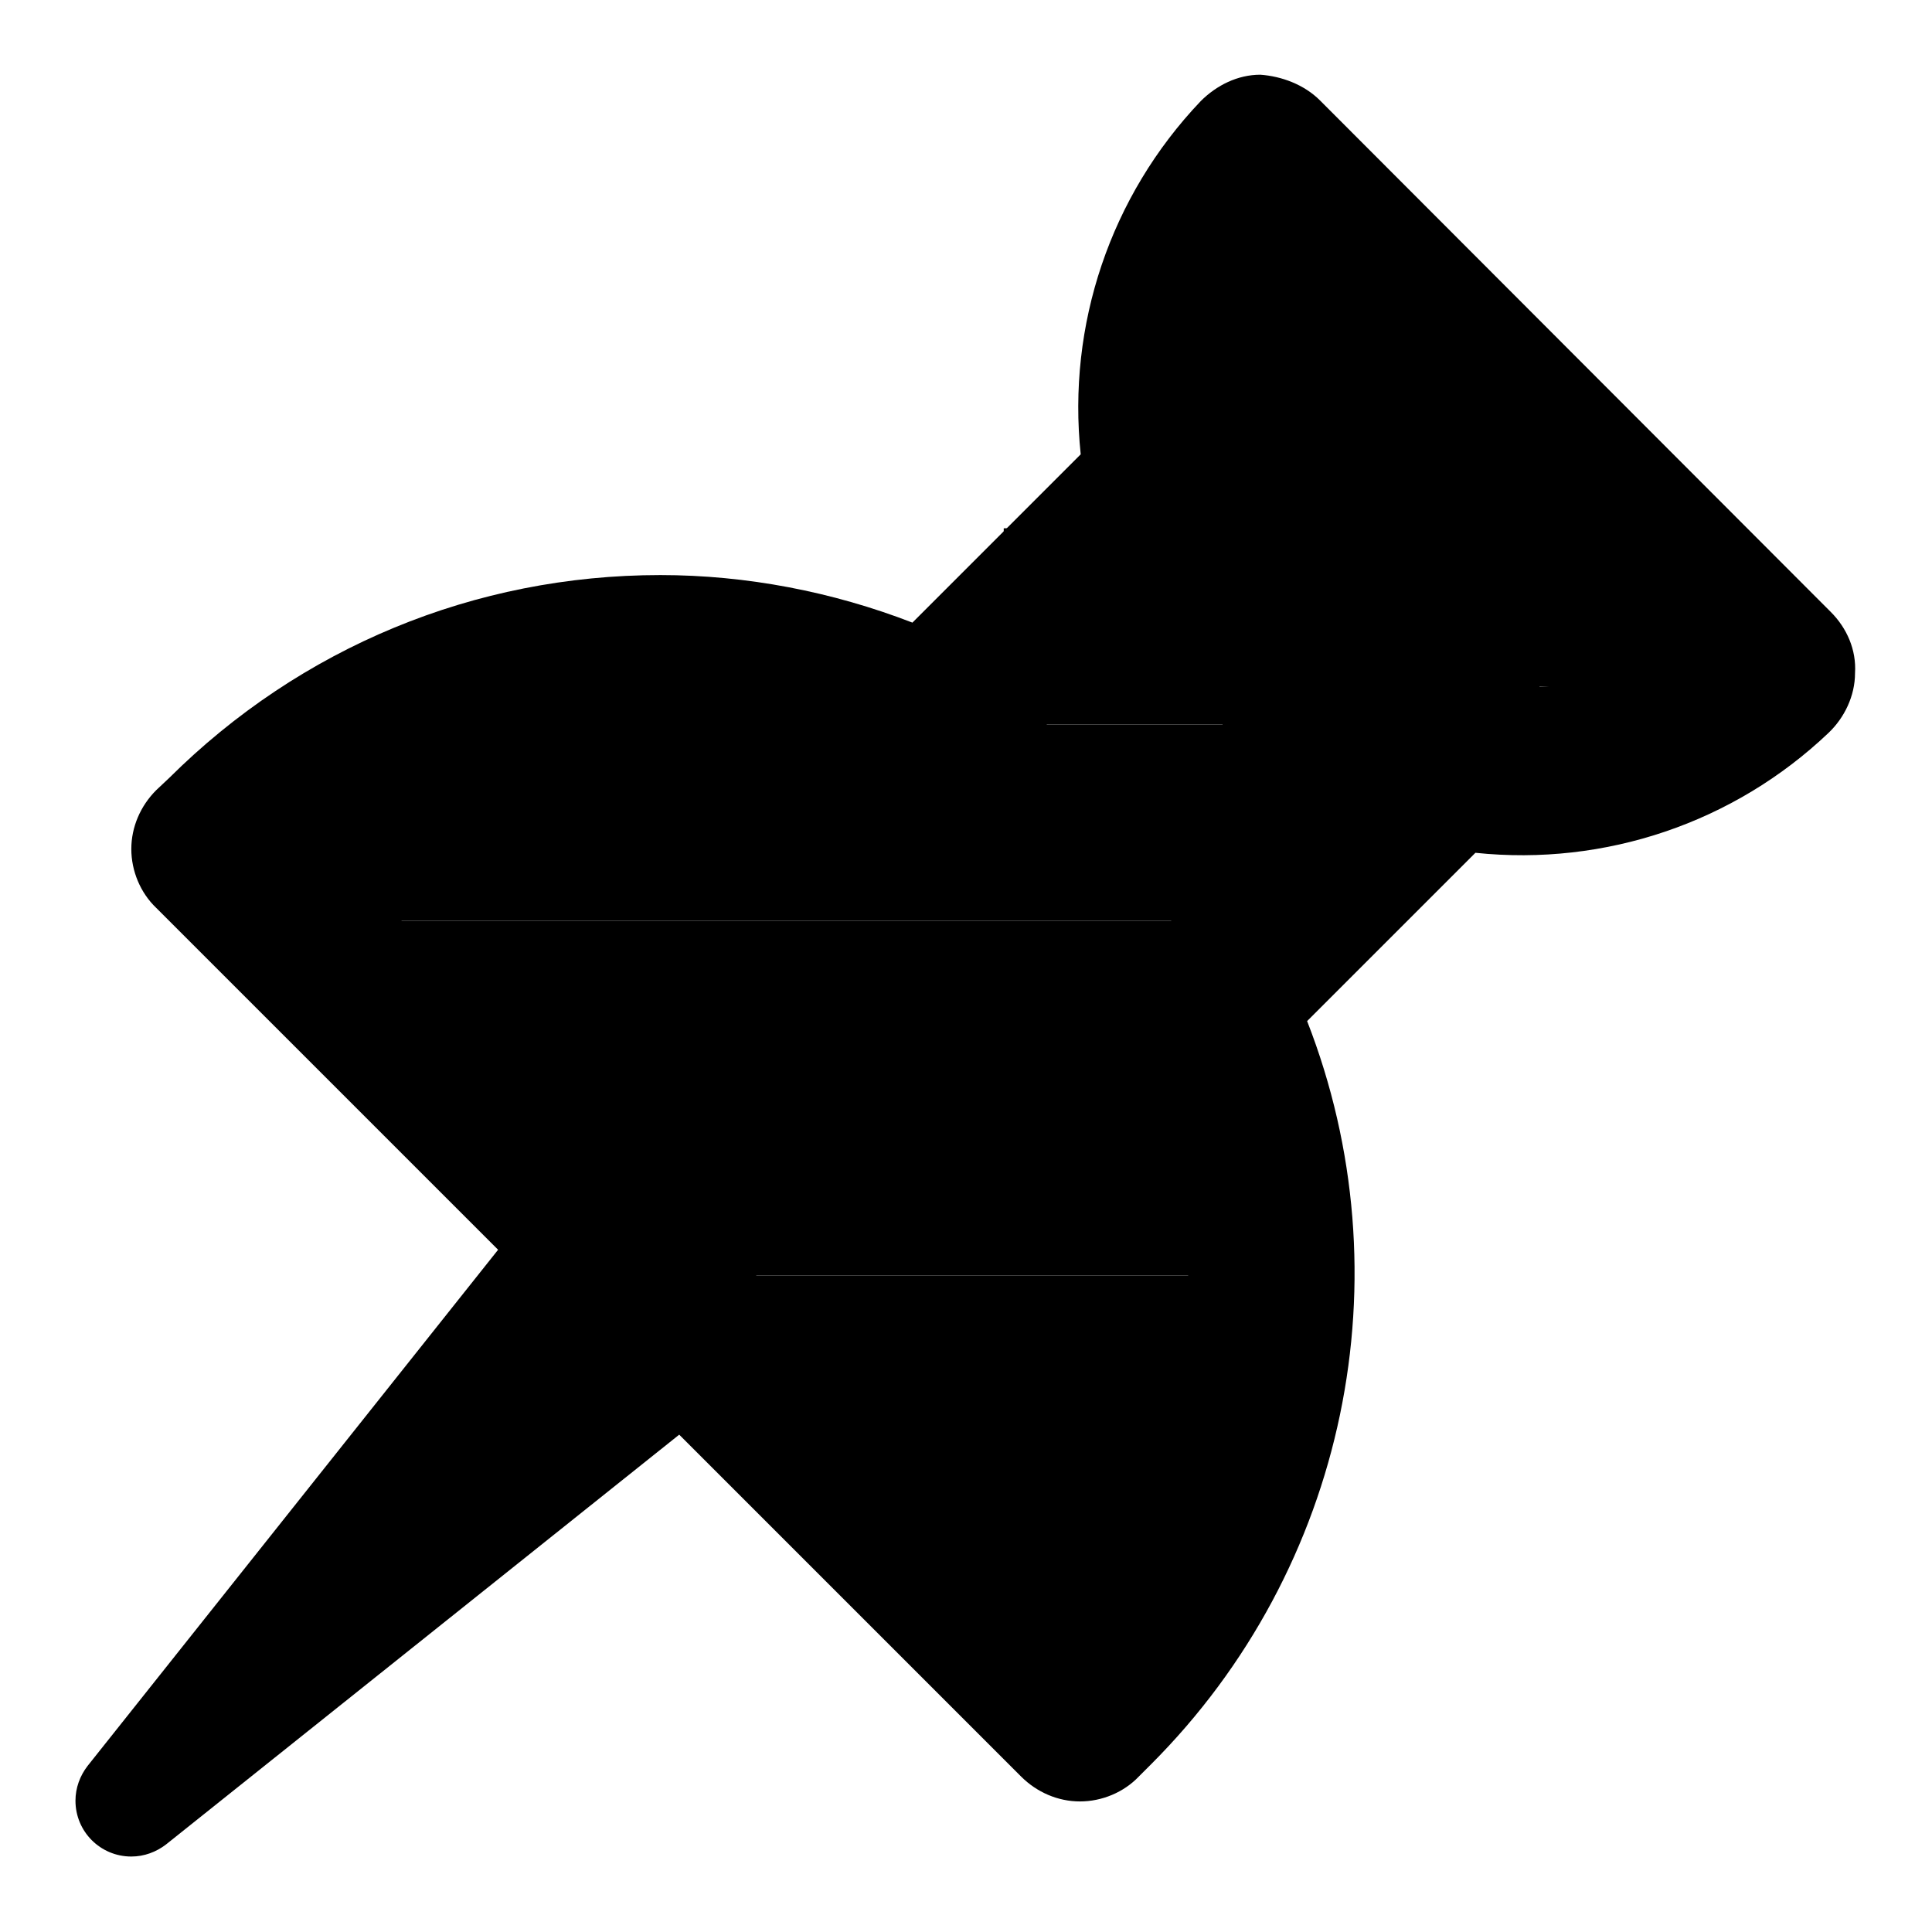 <svg width="256" height="256" viewBox="0 0 256 256" fill="none" xmlns="http://www.w3.org/2000/svg">
<path d="M242.6 81.1L174.9 13.3C172.8 11.2 169.8 10.1 167 9.9C164 9.9 161.2 11.3 159.1 13.4C147.1 26 141.4 43.1 143.2 60.2L120.9 82.5C110.3 78.4 98.9 76.2 87.5 76.2C62.9 76.2 39.8 85.8 22.4 103.1L20.7 104.7C18.6 106.8 17.4 109.6 17.4 112.5C17.4 115.4 18.6 118.3 20.7 120.3L66 165.6L11.6 234C10.6 235.3 10 236.9 10 238.6C10 242.7 13.3 246 17.4 246C19.1 246 20.7 245.4 22 244.4L90 190.1L135.3 235.4C137.4 237.5 140.2 238.7 143.1 238.7C146 238.7 148.9 237.5 150.9 235.4L152.5 233.8C178.5 207.8 186.4 169.1 173.2 135.3L195.5 113C212.7 114.8 229.8 109 242.3 97.1C244.4 95.1 245.8 92.2 245.8 89.2C246 86.1 244.7 83.2 242.6 81.1ZM201.7 91.1C199.1 91.1 196.5 90.8 194 90.3C190.3 89.5 186.5 90.7 183.9 93.3L152.3 124.9C149 128.2 148.1 133.4 150.2 137.6C162.2 161.9 159 190.6 142.7 211.5L44.4 113.2C56.6 103.7 71.5 98.5 87.3 98.5C98 98.5 108.8 101 118.4 105.7C122.6 107.8 127.7 107 131.1 103.6L162.7 72C165.3 69.4 166.5 65.5 165.7 61.9C165.2 59.3 164.9 56.8 164.9 54.2C164.9 48.7 166.1 43.2 168.5 38.2L217.7 87.4C212.8 89.9 207.3 91.1 201.7 91.1Z" fill="black"/>
<rect x="162" y="36" width="25" height="63" fill="black"/>
<rect x="181" y="48" width="21" height="55" fill="black"/>
<rect x="195" y="64" width="25" height="27" fill="black"/>
<rect x="43" y="96" width="140" height="26" fill="black"/>
<rect x="52" y="122" width="112" height="26" fill="black"/>
<rect x="77" y="143" width="91" height="26" fill="black"/>
<rect x="97" y="169" width="71" height="26" fill="black"/>
<rect x="123" y="190" width="34" height="26" fill="black"/>
<rect x="133" y="70" width="71" height="26" fill="black"/>
</svg>
